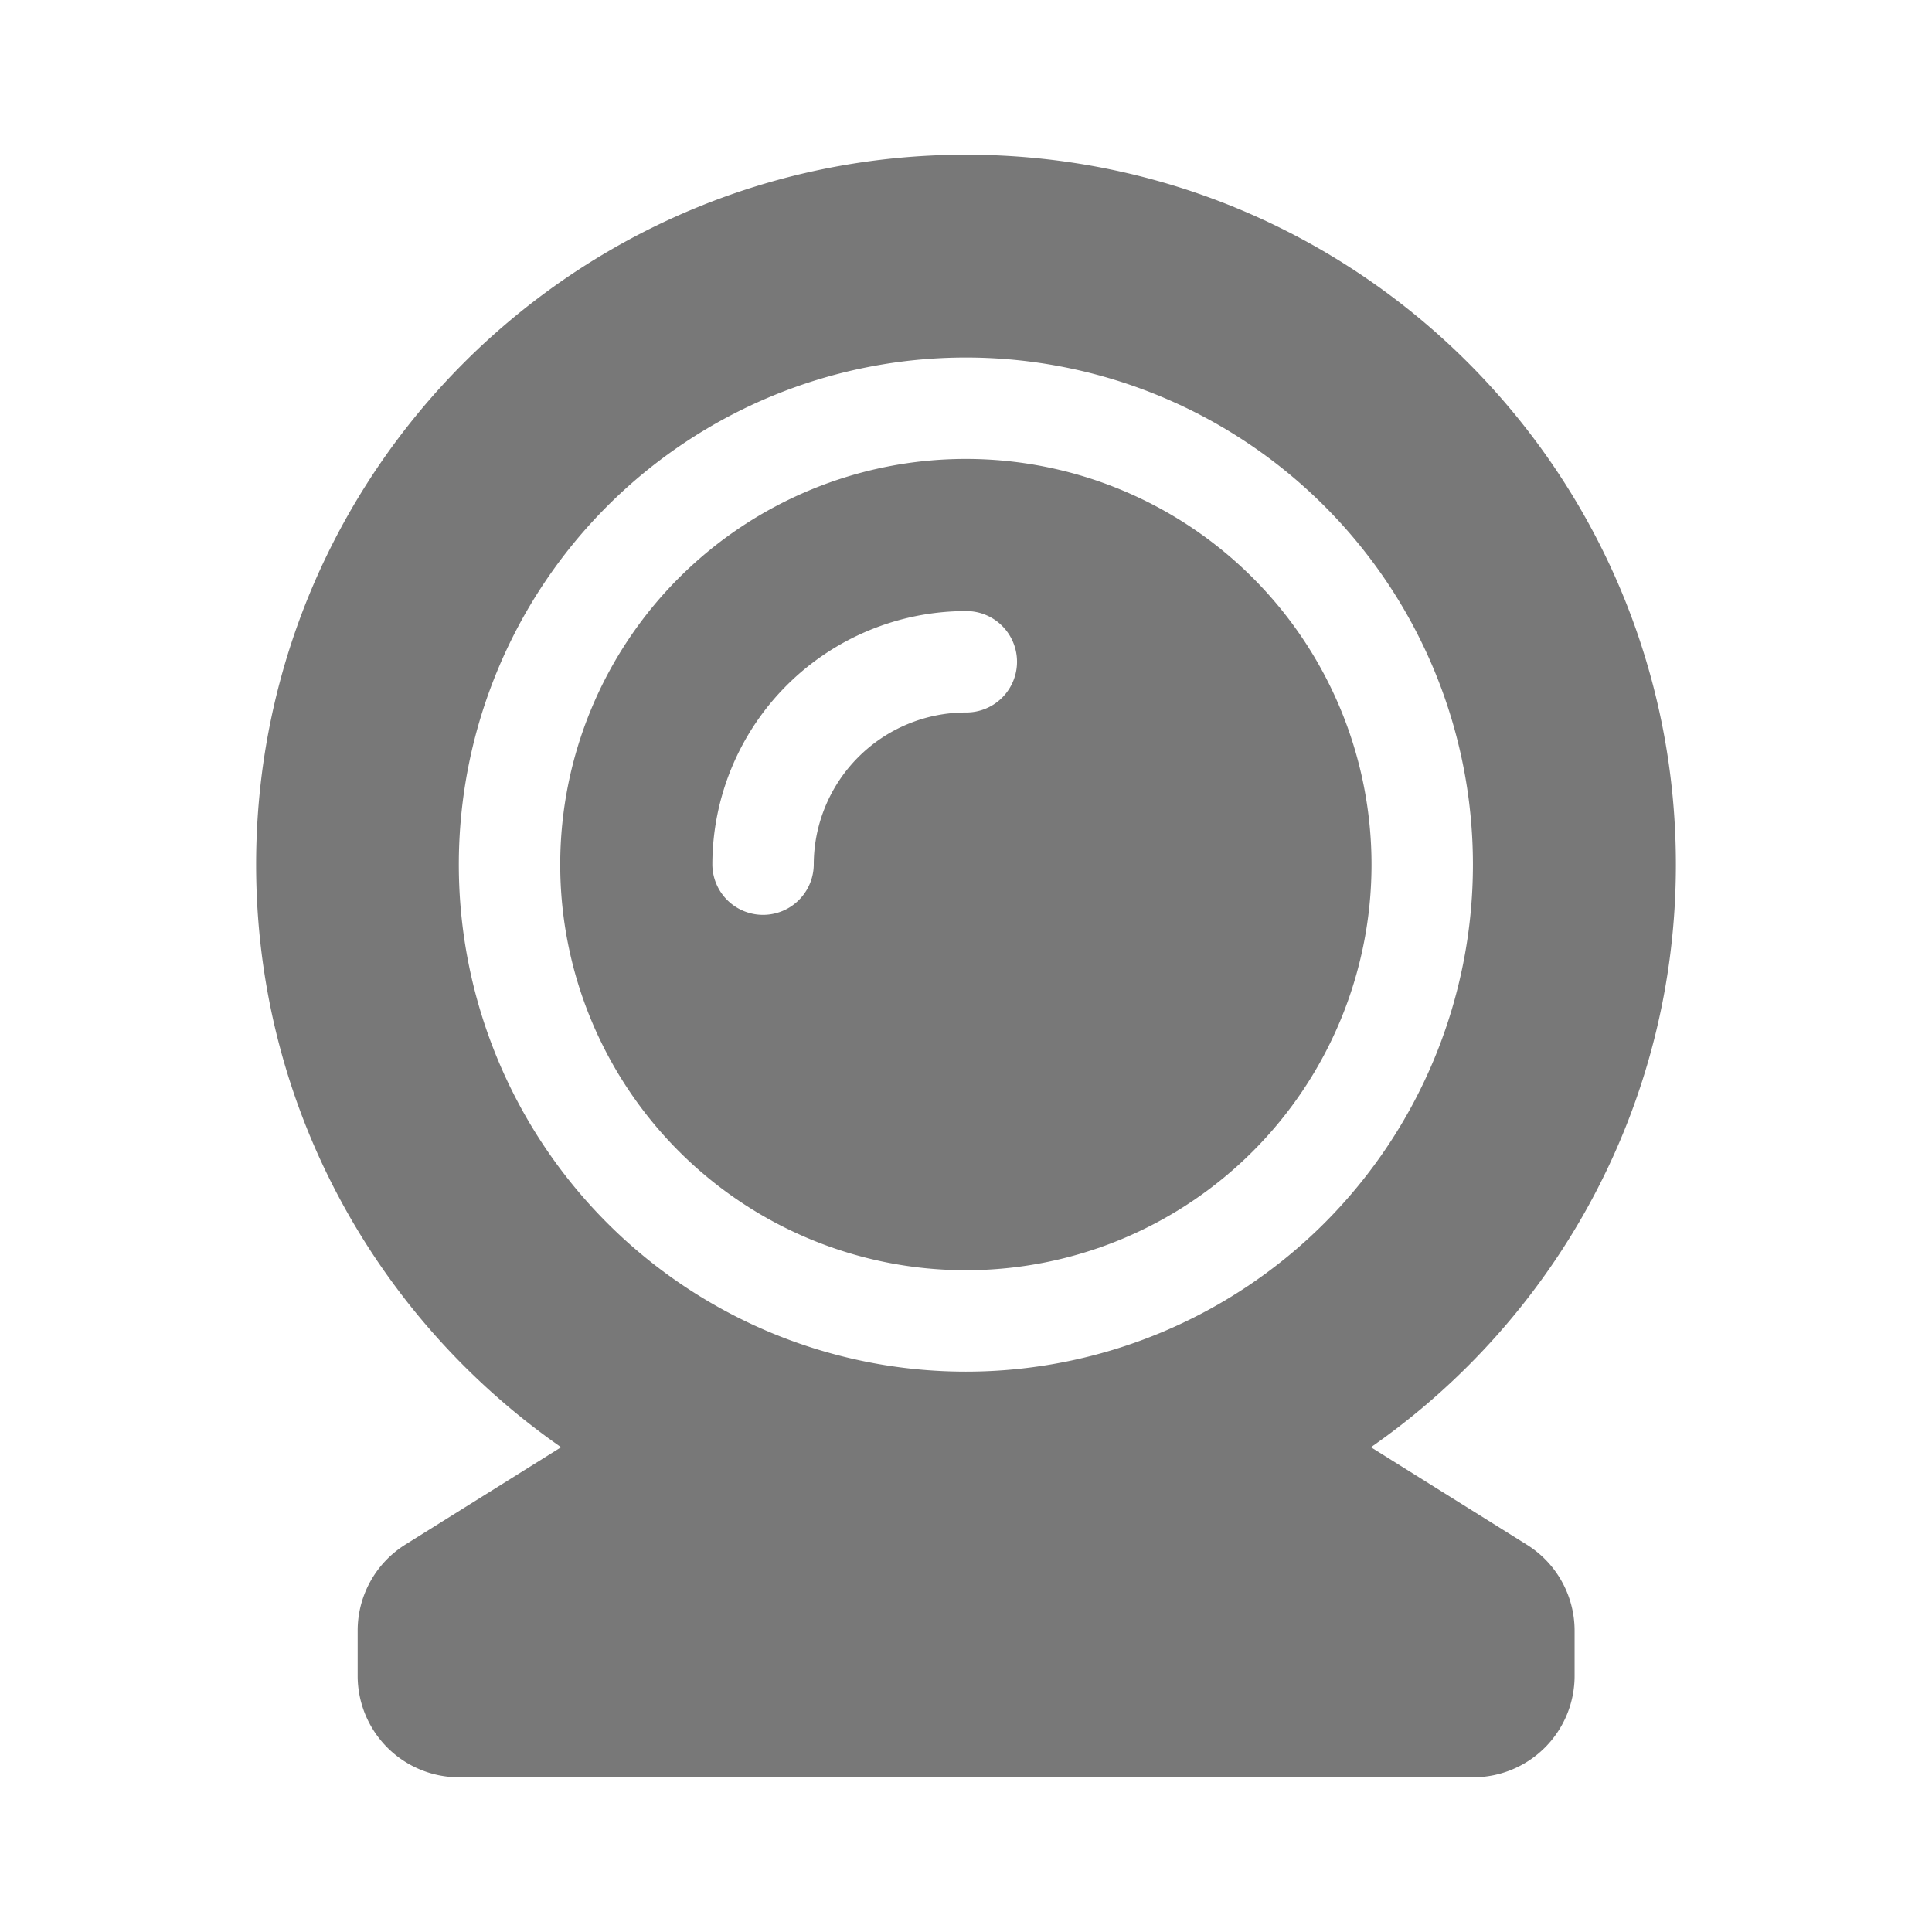 <?xml version="1.0" encoding="UTF-8" standalone="no"?>
<svg
   xmlns:dc="http://purl.org/dc/elements/1.1/"
   xmlns:cc="http://creativecommons.org/ns#"
   xmlns:rdf="http://www.w3.org/1999/02/22-rdf-syntax-ns#"
   xmlns:svg="http://www.w3.org/2000/svg"
   xmlns="http://www.w3.org/2000/svg"
   xmlns:sodipodi="http://sodipodi.sourceforge.net/DTD/sodipodi-0.dtd"
   xmlns:inkscape="http://www.inkscape.org/namespaces/inkscape"
   inkscape:version="1.0rc1 (09960d6, 2020-04-09)"
   height="512"
   width="512"
   sodipodi:docname="webcam-symbolic.svg"
   id="svg4"
   version="1.1"
   class="svg-inline--fa fa-webcam fa-w-14 fa-9x"
   viewBox="0 0 512 512"
   role="img"
   data-icon="webcam"
   data-prefix="fas"
   focusable="false"
   aria-hidden="true">
  <defs
     id="defs8" />
  <sodipodi:namedview
     inkscape:current-layer="svg4"
     inkscape:cy="256"
     inkscape:cx="224"
     inkscape:zoom="1.3964844"
     showgrid="false"
     id="namedview6"
     inkscape:window-height="480"
     inkscape:window-width="640"
     inkscape:pageshadow="2"
     inkscape:pageopacity="0"
     guidetolerance="10"
     gridtolerance="10"
     objecttolerance="10"
     borderopacity="1"
     bordercolor="#666666"
     pagecolor="#ffffff" />
  <path
     style="stroke-width:0.84"
     inkscape:connector-curvature="0"
     id="path2"
     class=""
     d="m 404.619,409.355 -41.312,-25.825 C 412.11,349.55 444.125,293.113 444.125,229.125 444.125,125.228 359.897,41 256,41 152.103,41 67.875,125.228 67.875,229.125 c 0,63.988 32.015,120.425 80.818,154.405 l -41.312,25.825 A 26.875,26.875 0 0 0 94.784,432.149 V 444.125 A 26.875,26.875 0 0 0 121.659,471 h 268.75 a 26.875,26.875 0 0 0 26.875,-26.875 V 432.149 A 26.875,26.875 0 0 0 404.619,409.355 Z M 255.966,363.5 A 134.375,134.375 0 1 1 390.341,229.125 134.375,134.375 0 0 1 256,363.5 Z m 0,-241.875 a 107.5,107.5 0 1 0 107.5,107.5 A 107.5,107.5 0 0 0 256,121.625 Z m 0,67.188 a 40.354,40.354 0 0 0 -40.312,40.312 13.438,13.438 0 0 1 -26.875,0 67.263,67.263 0 0 1 67.188,-67.188 13.438,13.438 0 1 1 0,26.875 z"
     fill="#787878" />
</svg>
